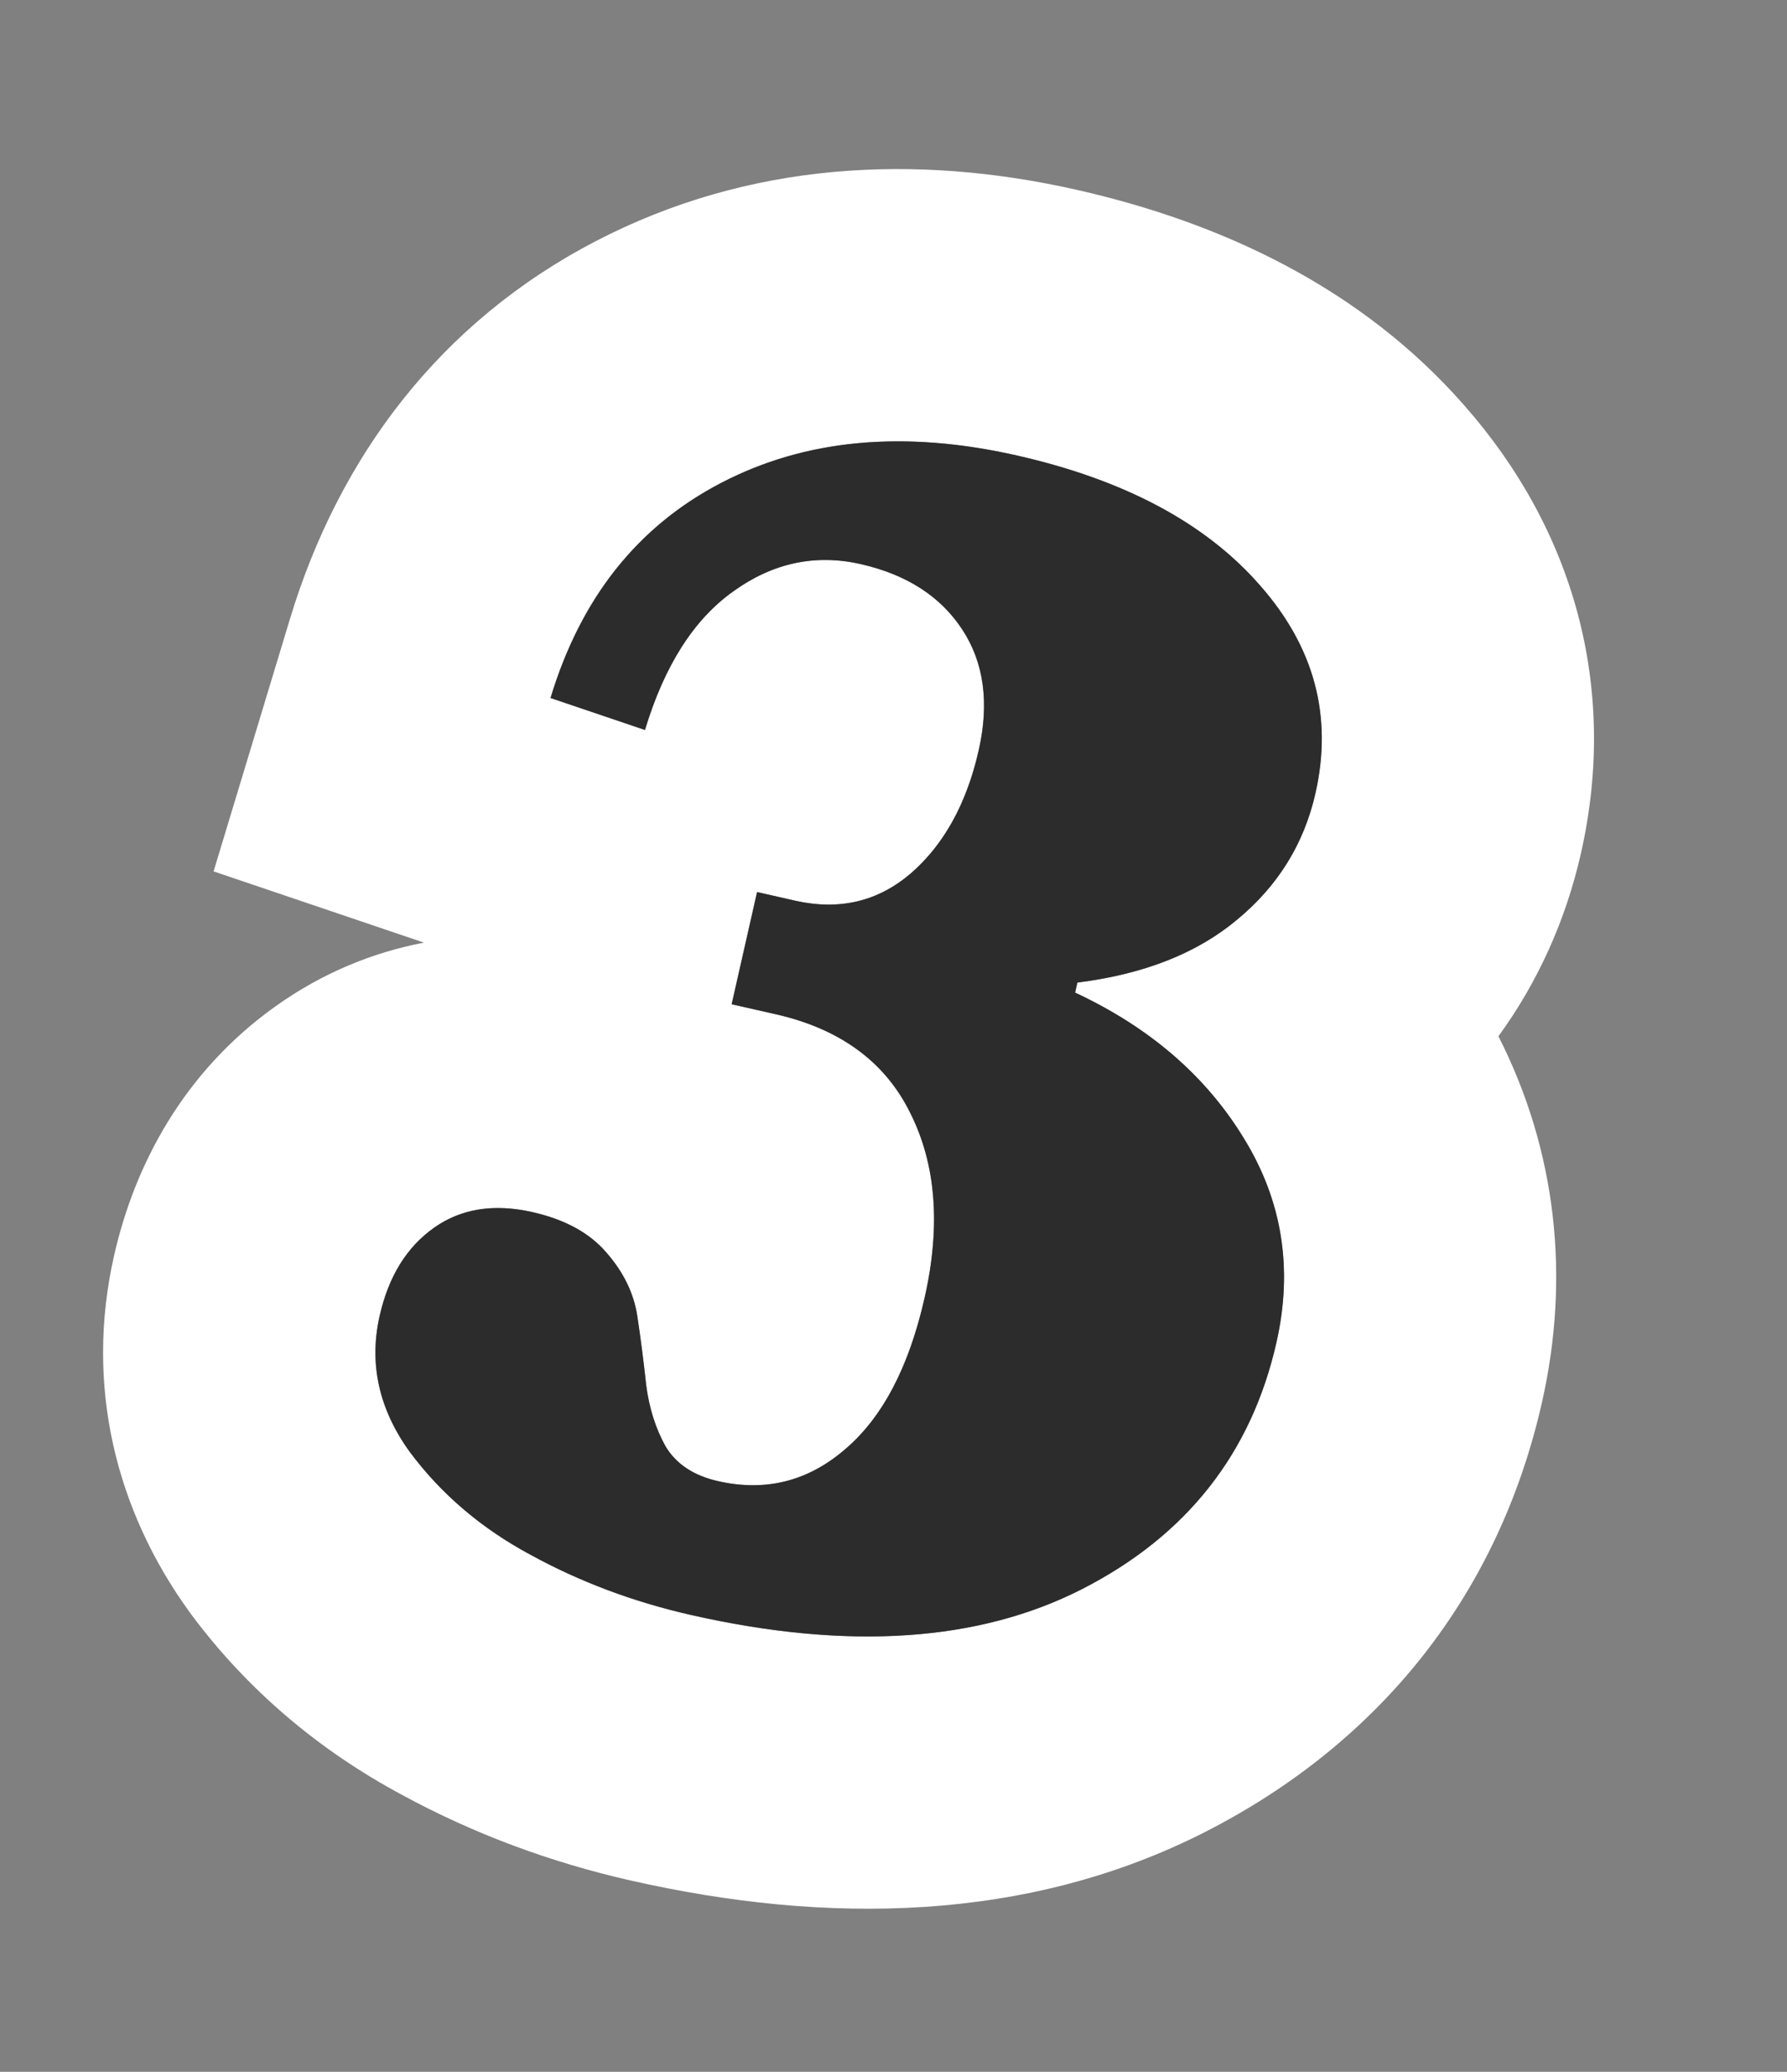 <svg width="44" height="51" viewBox="0 0 44 51" fill="none" xmlns="http://www.w3.org/2000/svg">
<rect x="0" y="0" width="44" height="51" fill="#808080" stroke="none"/>
<path fill-rule="evenodd" clip-rule="evenodd" d="M14.995 30.91C14.973 30.883 14.95 30.857 14.927 30.83C14.515 30.35 13.909 30.019 13.109 29.838C12.321 29.659 11.629 29.717 11.035 30.013C10.912 30.074 10.793 30.146 10.678 30.228C10.009 30.704 9.565 31.424 9.347 32.389C9.271 32.723 9.237 33.051 9.243 33.375C9.253 33.843 9.348 34.3 9.53 34.747C9.534 34.756 9.538 34.766 9.542 34.776C9.56 34.82 9.579 34.864 9.599 34.908C9.728 35.19 9.891 35.468 10.089 35.742C10.706 36.57 11.461 37.274 12.353 37.854C12.405 37.888 12.458 37.921 12.511 37.954C12.694 38.069 12.883 38.178 13.078 38.282C14.268 38.932 15.553 39.416 16.934 39.736C16.959 39.742 16.985 39.748 17.01 39.754C19.815 40.389 22.273 40.453 24.385 39.944C24.402 39.94 24.42 39.936 24.437 39.931C25.222 39.738 25.959 39.466 26.648 39.114C26.701 39.086 26.755 39.059 26.807 39.03C29.281 37.715 30.821 35.721 31.427 33.047C31.685 31.91 31.676 30.827 31.401 29.799C31.236 29.186 30.978 28.593 30.624 28.019C30.214 27.346 29.717 26.738 29.133 26.195C28.797 25.883 28.433 25.592 28.04 25.323C27.841 25.188 27.635 25.057 27.422 24.933C27.409 24.924 27.395 24.916 27.381 24.909C27.119 24.757 26.846 24.613 26.562 24.477C26.531 24.463 26.5 24.448 26.47 24.434L26.526 24.186C26.547 24.184 26.568 24.181 26.589 24.178C27.136 24.107 27.646 24 28.12 23.858C28.572 23.723 28.99 23.555 29.375 23.356C29.773 23.15 30.135 22.91 30.462 22.635C31.311 21.933 31.902 21.082 32.234 20.08C32.294 19.901 32.345 19.716 32.388 19.527C32.817 17.635 32.362 15.93 31.024 14.411C30.782 14.134 30.519 13.873 30.235 13.626C29.699 13.163 29.088 12.753 28.4 12.397C27.431 11.896 26.311 11.501 25.04 11.213C23.928 10.961 22.872 10.846 21.874 10.867C20.461 10.897 19.162 11.2 17.975 11.777C17.902 11.812 17.83 11.848 17.758 11.886C17.364 12.09 16.995 12.32 16.649 12.575C16.645 12.579 16.64 12.582 16.635 12.586C16.001 13.056 15.449 13.613 14.977 14.255C14.5 14.905 14.106 15.643 13.795 16.468C13.708 16.699 13.628 16.937 13.554 17.182L15.879 17.969C15.886 17.943 15.894 17.918 15.902 17.892C15.965 17.69 16.032 17.495 16.102 17.308C16.498 16.262 17.02 15.448 17.668 14.865C17.792 14.754 17.921 14.651 18.054 14.556C18.329 14.358 18.609 14.199 18.896 14.077C18.896 14.077 18.897 14.076 18.897 14.076C19.624 13.767 20.389 13.704 21.19 13.885C22.32 14.141 23.153 14.677 23.689 15.493C23.794 15.652 23.883 15.818 23.957 15.99C24.179 16.506 24.264 17.083 24.213 17.719C24.208 17.784 24.201 17.849 24.194 17.915C24.172 18.095 24.139 18.28 24.096 18.469C24.005 18.875 23.888 19.251 23.746 19.599C23.43 20.374 22.992 21.006 22.429 21.496C22.187 21.704 21.932 21.87 21.665 21.994C21.181 22.218 20.656 22.305 20.09 22.253C19.971 22.242 19.849 22.225 19.726 22.202C19.675 22.192 19.624 22.182 19.573 22.17L18.639 21.959L18.014 24.721L19.099 24.967C19.221 24.994 19.339 25.024 19.455 25.057C19.874 25.176 20.255 25.329 20.6 25.517C21.406 25.955 22.011 26.583 22.413 27.4C22.611 27.795 22.759 28.215 22.856 28.659C22.963 29.147 23.009 29.663 22.994 30.209C22.979 30.759 22.903 31.337 22.765 31.945C22.692 32.269 22.609 32.576 22.516 32.866C22.509 32.89 22.501 32.914 22.493 32.938C22.457 33.049 22.419 33.158 22.38 33.265C22.361 33.315 22.342 33.364 22.323 33.413C22.309 33.45 22.294 33.487 22.279 33.524C21.902 34.449 21.408 35.169 20.796 35.685C19.905 36.449 18.89 36.713 17.753 36.477C17.727 36.471 17.702 36.466 17.677 36.46C17.08 36.325 16.65 36.041 16.388 35.607C16.141 35.164 15.982 34.661 15.909 34.097C15.901 34.022 15.893 33.947 15.884 33.871C15.884 33.871 15.884 33.872 15.884 33.871C15.862 33.673 15.838 33.474 15.812 33.275C15.809 33.245 15.805 33.216 15.801 33.186C15.767 32.926 15.731 32.666 15.691 32.405C15.663 32.219 15.617 32.037 15.552 31.859C15.549 31.851 15.546 31.844 15.543 31.836C15.422 31.512 15.239 31.204 14.995 30.91ZM14.668 5.937C18.439 3.977 22.548 3.775 26.521 4.675C30.09 5.484 33.524 7.087 36.064 9.991C38.745 13.04 39.852 16.918 38.926 21.008C38.549 22.669 37.859 24.183 36.895 25.509C38.327 28.331 38.666 31.435 37.965 34.529C36.892 39.263 33.976 42.893 29.702 45.081L29.699 45.083C25.294 47.334 20.347 47.383 15.529 46.291C13.553 45.843 11.665 45.144 9.891 44.179C7.869 43.094 6.109 41.619 4.714 39.748L4.686 39.709L4.658 39.671C2.861 37.187 2.081 34.12 2.809 30.908C3.313 28.683 4.514 26.387 6.79 24.767C7.96 23.934 9.202 23.44 10.439 23.204L5.259 21.45L7.138 15.24C8.342 11.258 10.822 7.936 14.664 5.939C14.665 5.939 14.666 5.938 14.668 5.937Z" fill="white"/>
<path d="M17.013 39.754C15.603 39.434 14.292 38.944 13.081 38.282C11.866 37.633 10.869 36.786 10.091 35.742C9.329 34.688 9.081 33.571 9.349 32.39C9.568 31.425 10.011 30.704 10.68 30.228C11.349 29.752 12.159 29.622 13.111 29.838C13.912 30.019 14.517 30.35 14.929 30.831C15.354 31.314 15.609 31.839 15.694 32.406C15.779 32.972 15.851 33.536 15.911 34.097C15.984 34.661 16.143 35.164 16.39 35.608C16.652 36.041 17.082 36.325 17.679 36.46C18.847 36.725 19.887 36.467 20.798 35.685C21.723 34.907 22.379 33.66 22.767 31.946C23.167 30.181 23.05 28.666 22.415 27.4C21.794 26.138 20.689 25.327 19.102 24.967L18.016 24.721L18.642 21.959L19.575 22.171C20.667 22.418 21.619 22.193 22.431 21.496C23.247 20.786 23.802 19.777 24.099 18.469C24.363 17.301 24.228 16.309 23.692 15.493C23.155 14.678 22.322 14.142 21.192 13.886C20.075 13.632 19.029 13.856 18.056 14.557C17.086 15.245 16.361 16.382 15.881 17.969L13.556 17.182C14.301 14.72 15.702 12.955 17.76 11.886C19.834 10.807 22.261 10.583 25.042 11.213C27.696 11.815 29.691 12.881 31.026 14.412C32.364 15.93 32.819 17.635 32.39 19.527C32.108 20.772 31.466 21.808 30.464 22.636C29.475 23.466 28.163 23.983 26.528 24.187L26.472 24.434C28.307 25.291 29.692 26.486 30.626 28.019C31.573 29.555 31.841 31.232 31.429 33.048C30.811 35.778 29.218 37.8 26.65 39.114C24.098 40.418 20.886 40.632 17.013 39.754Z" fill="#2C2C2C"/>
</svg>
